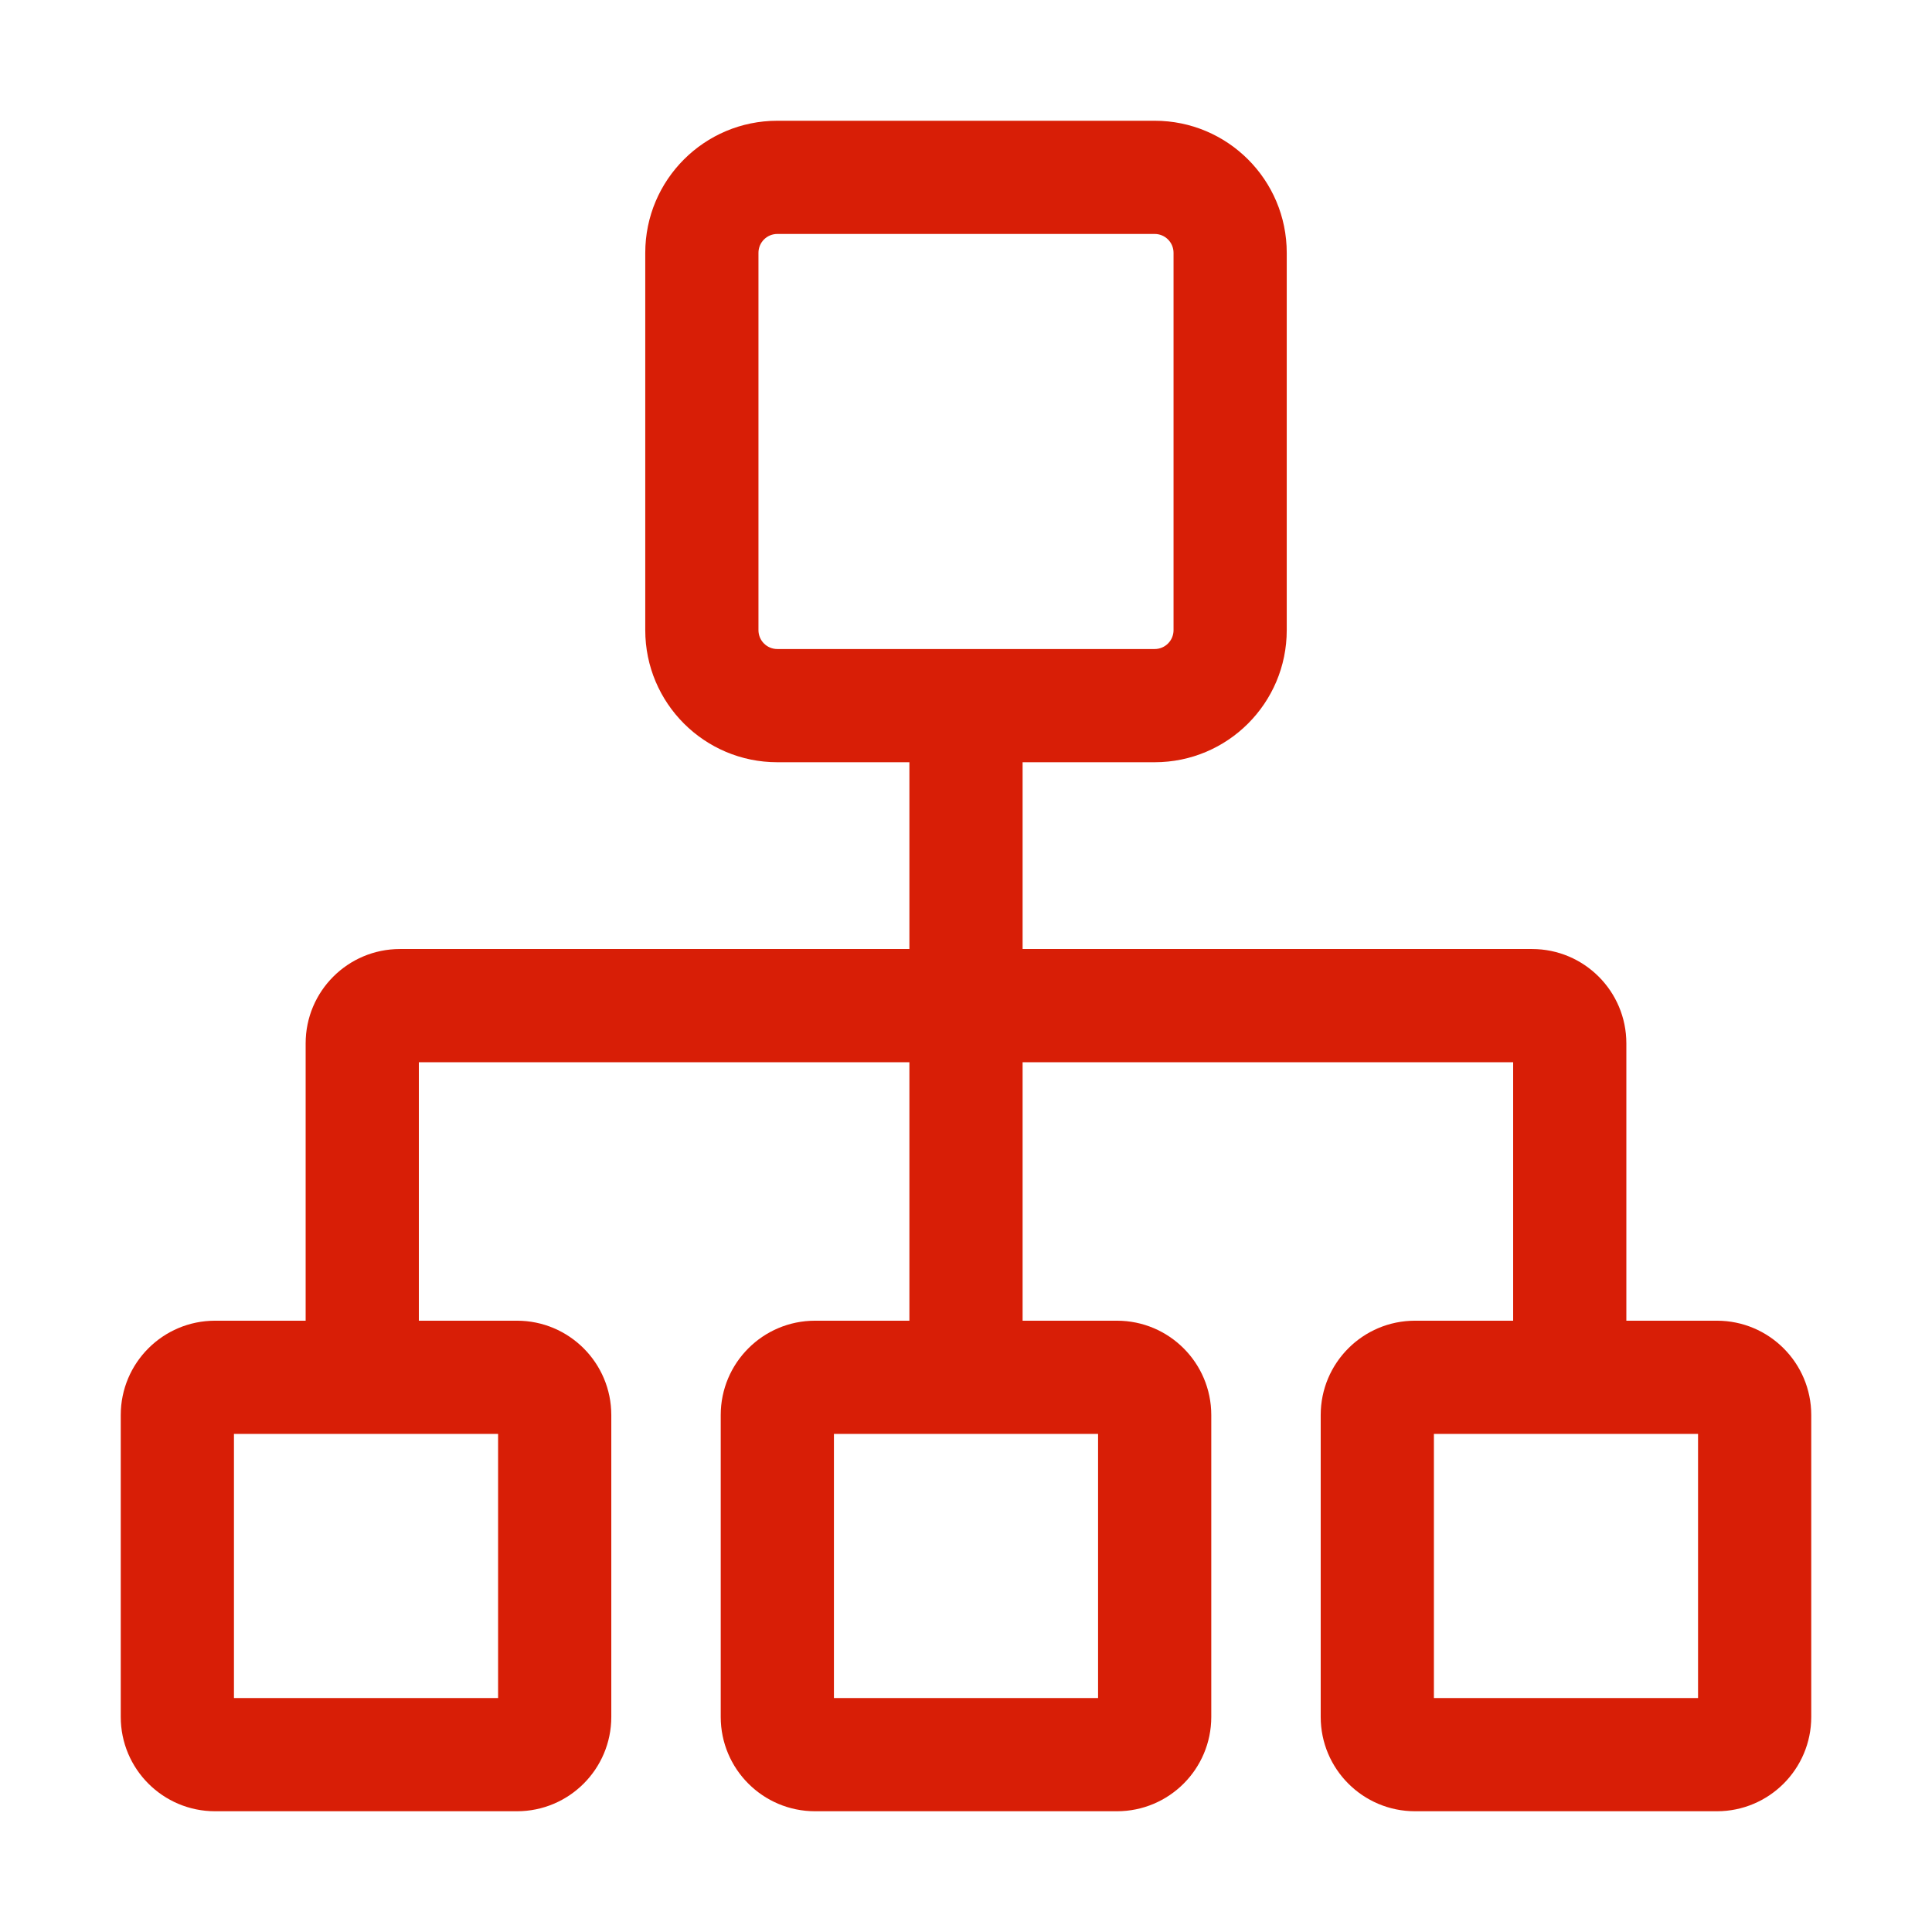<?xml version="1.0" standalone="no"?><!DOCTYPE svg PUBLIC "-//W3C//DTD SVG 1.1//EN" "http://www.w3.org/Graphics/SVG/1.1/DTD/svg11.dtd"><svg t="1668352942062" class="icon" viewBox="0 0 1024 1024" version="1.1" xmlns="http://www.w3.org/2000/svg" p-id="16642" xmlns:xlink="http://www.w3.org/1999/xlink" width="200" height="200"><path d="M412 124c-5.523 0-10 4.477-10 10v200c0 5.523 4.477 10 10 10h200c5.523 0 10-4.477 10-10V134c0-5.523-4.477-10-10-10H412z m200-60c38.66 0 70 31.34 70 70v200c0 38.66-31.34 70-70 70h-70v99h270c27.614 0 50 22.386 50 50v147h48c27.614 0 50 22.386 50 50v160c0 27.614-22.386 50-50 50H750c-27.614 0-50-22.386-50-50V750c0-27.614 22.386-50 50-50h52V563H542v137h50c27.614 0 50 22.386 50 50v160c0 27.614-22.386 50-50 50H432c-27.614 0-50-22.386-50-50V750c0-27.614 22.386-50 50-50h50V563H222v137h52c27.614 0 50 22.386 50 50v160c0 27.614-22.386 50-50 50H114c-27.614 0-50-22.386-50-50V750c0-27.614 22.386-50 50-50h48V553c0-27.614 22.386-50 50-50h270v-99h-70c-38.66 0-70-31.34-70-70V134c0-38.66 31.34-70 70-70h200zM264 760H124v140h140V760z m318 0H442v140h140V760z m318 0H760v140h140V760z" fill="#d81e06" p-id="16643"></path></svg>